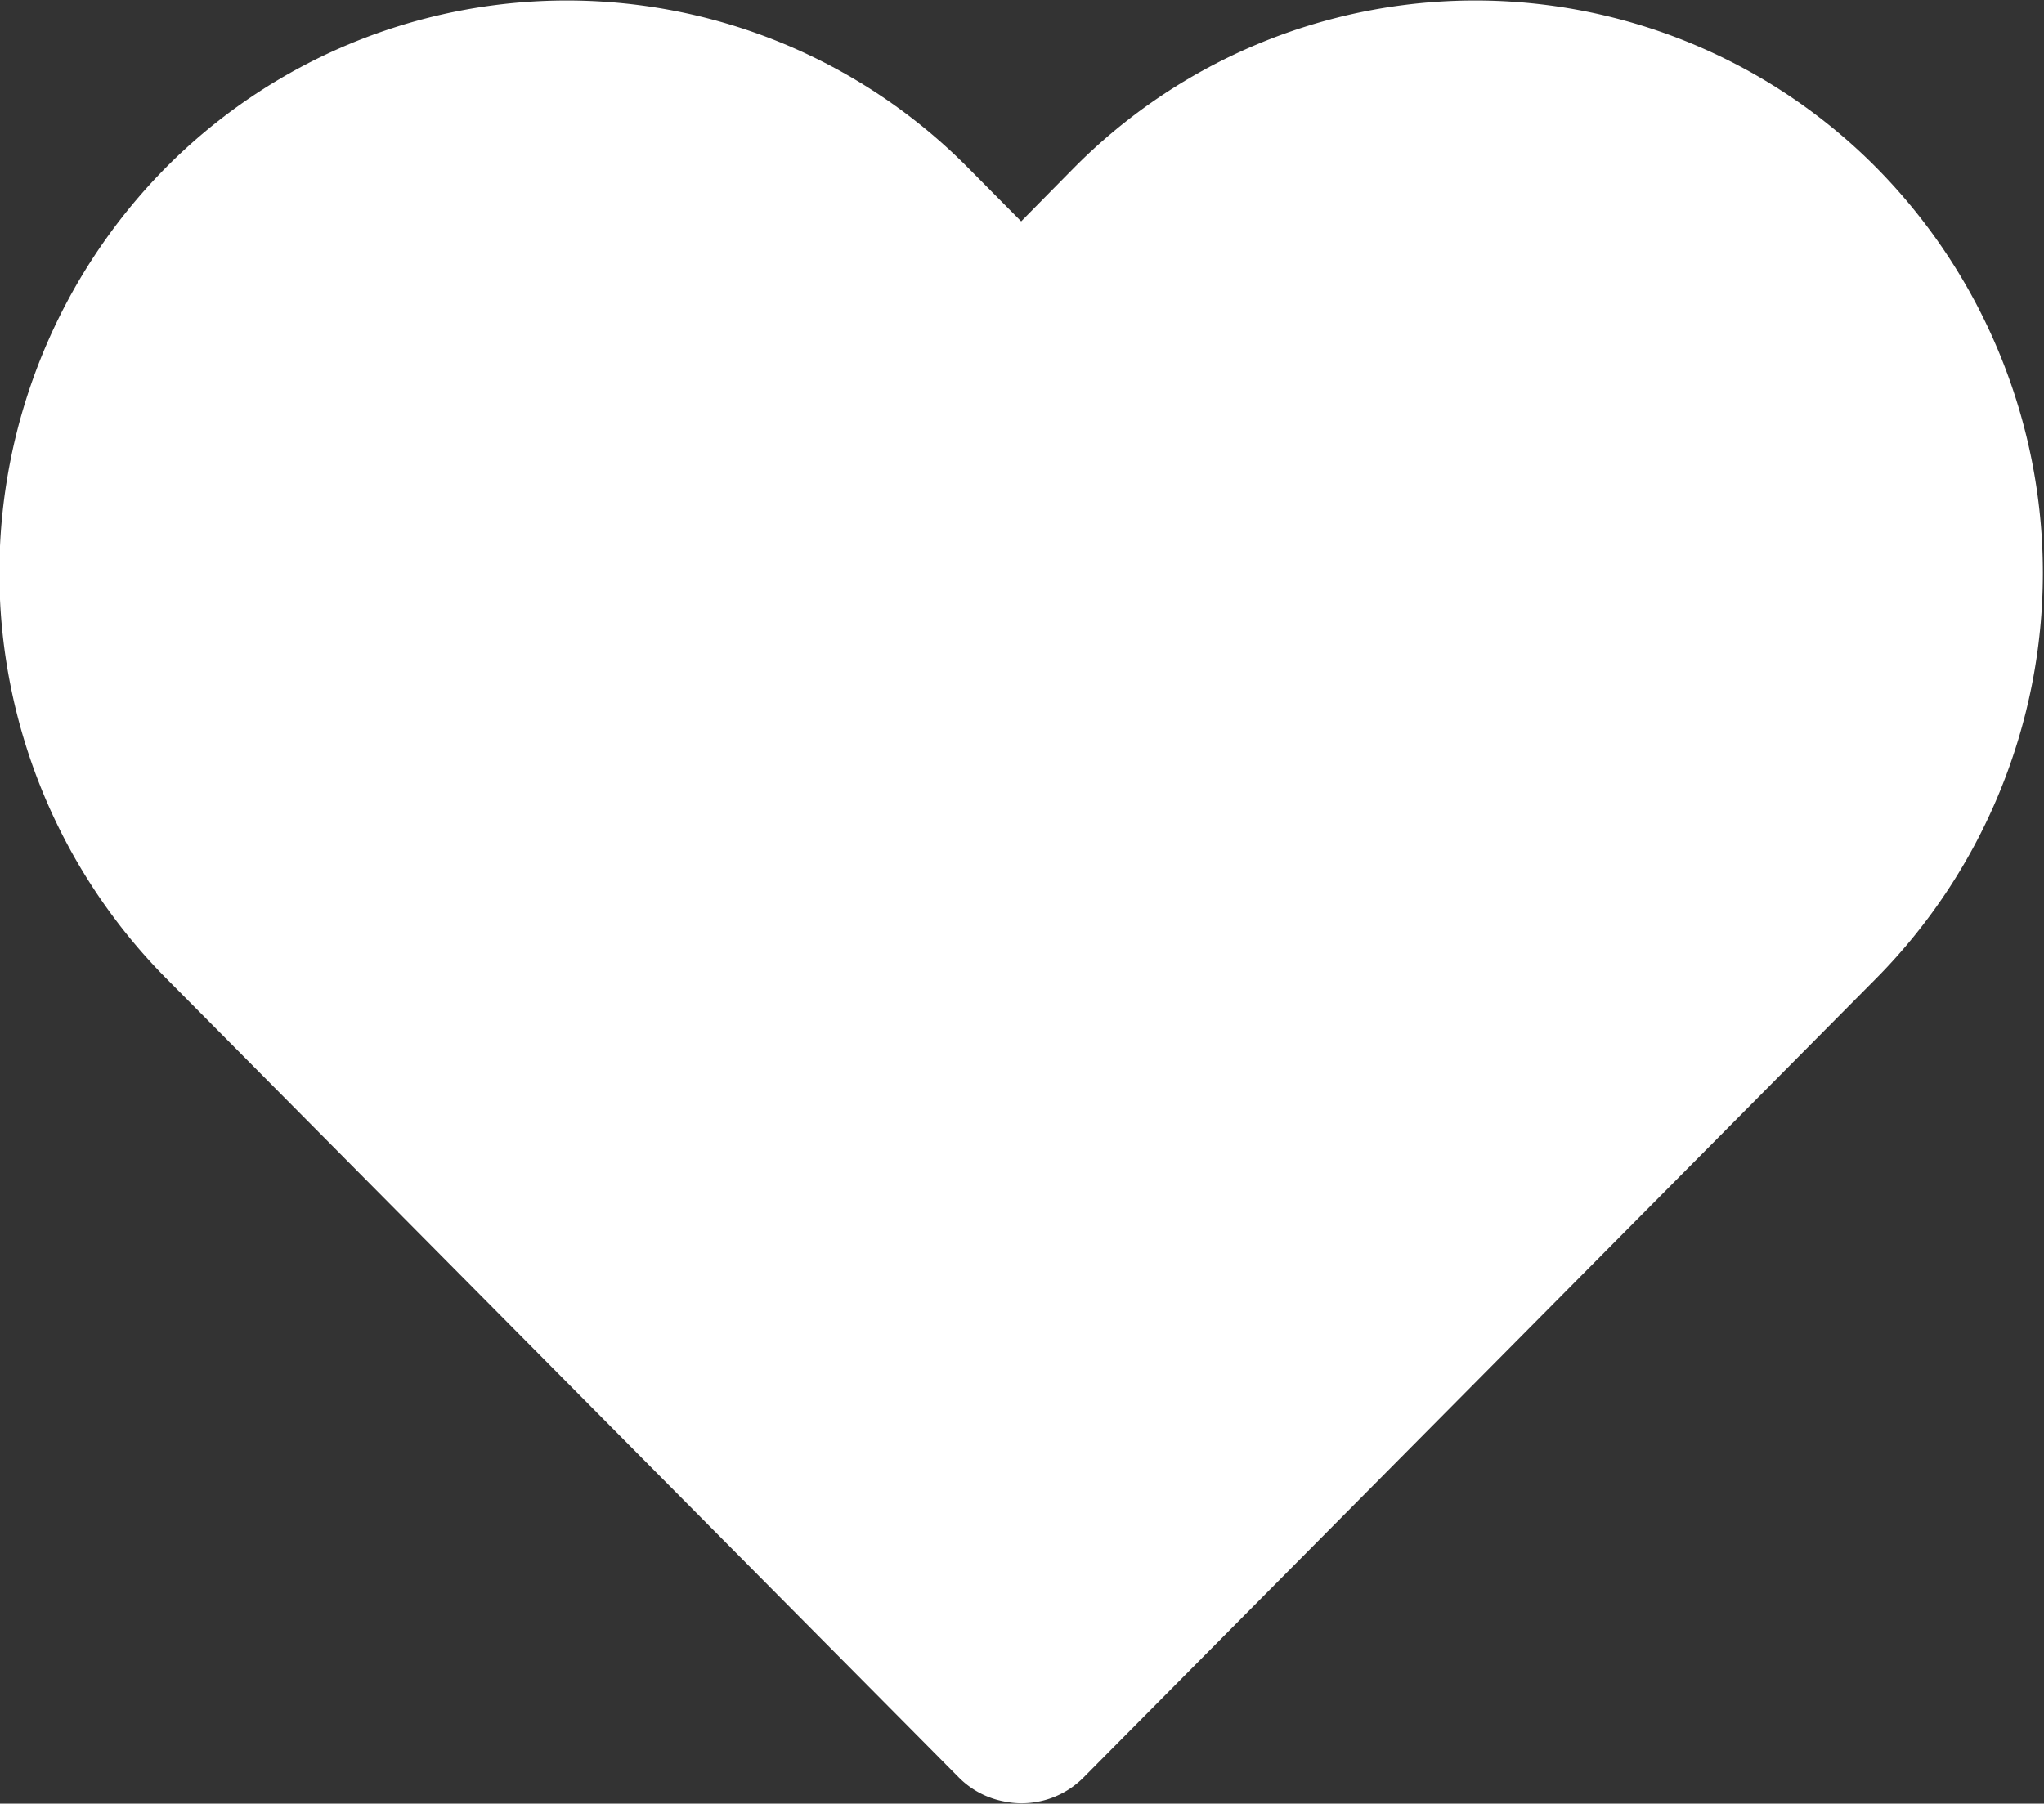 <svg xmlns="http://www.w3.org/2000/svg" width="38.875" height="34.312" viewBox="0 0 38.875 34.312">
  <rect x="0" y="0" width="38.875" height="34.312" fill="#333333" stroke="none"/>
  <defs>
    <style>
      .cls-1 {
        fill: #fff;
        fill-rule: evenodd;
      }
    </style>
  </defs>
  <path id="i-liked.svg" class="cls-1" d="M136.043,810.441l-15.088,15.214a1.655,1.655,0,0,1-1.179.493,1.6,1.6,0,0,1-.324-0.032,1.64,1.64,0,0,1-.875-0.461L103.49,810.441a10.967,10.967,0,0,1,0-15.4,10.738,10.738,0,0,1,15.271,0l1.005,1.014,1-1.014a10.739,10.739,0,0,1,15.272,0A10.969,10.969,0,0,1,136.043,810.441Z" transform="translate(-100.344 -791.844)"/>
</svg>
